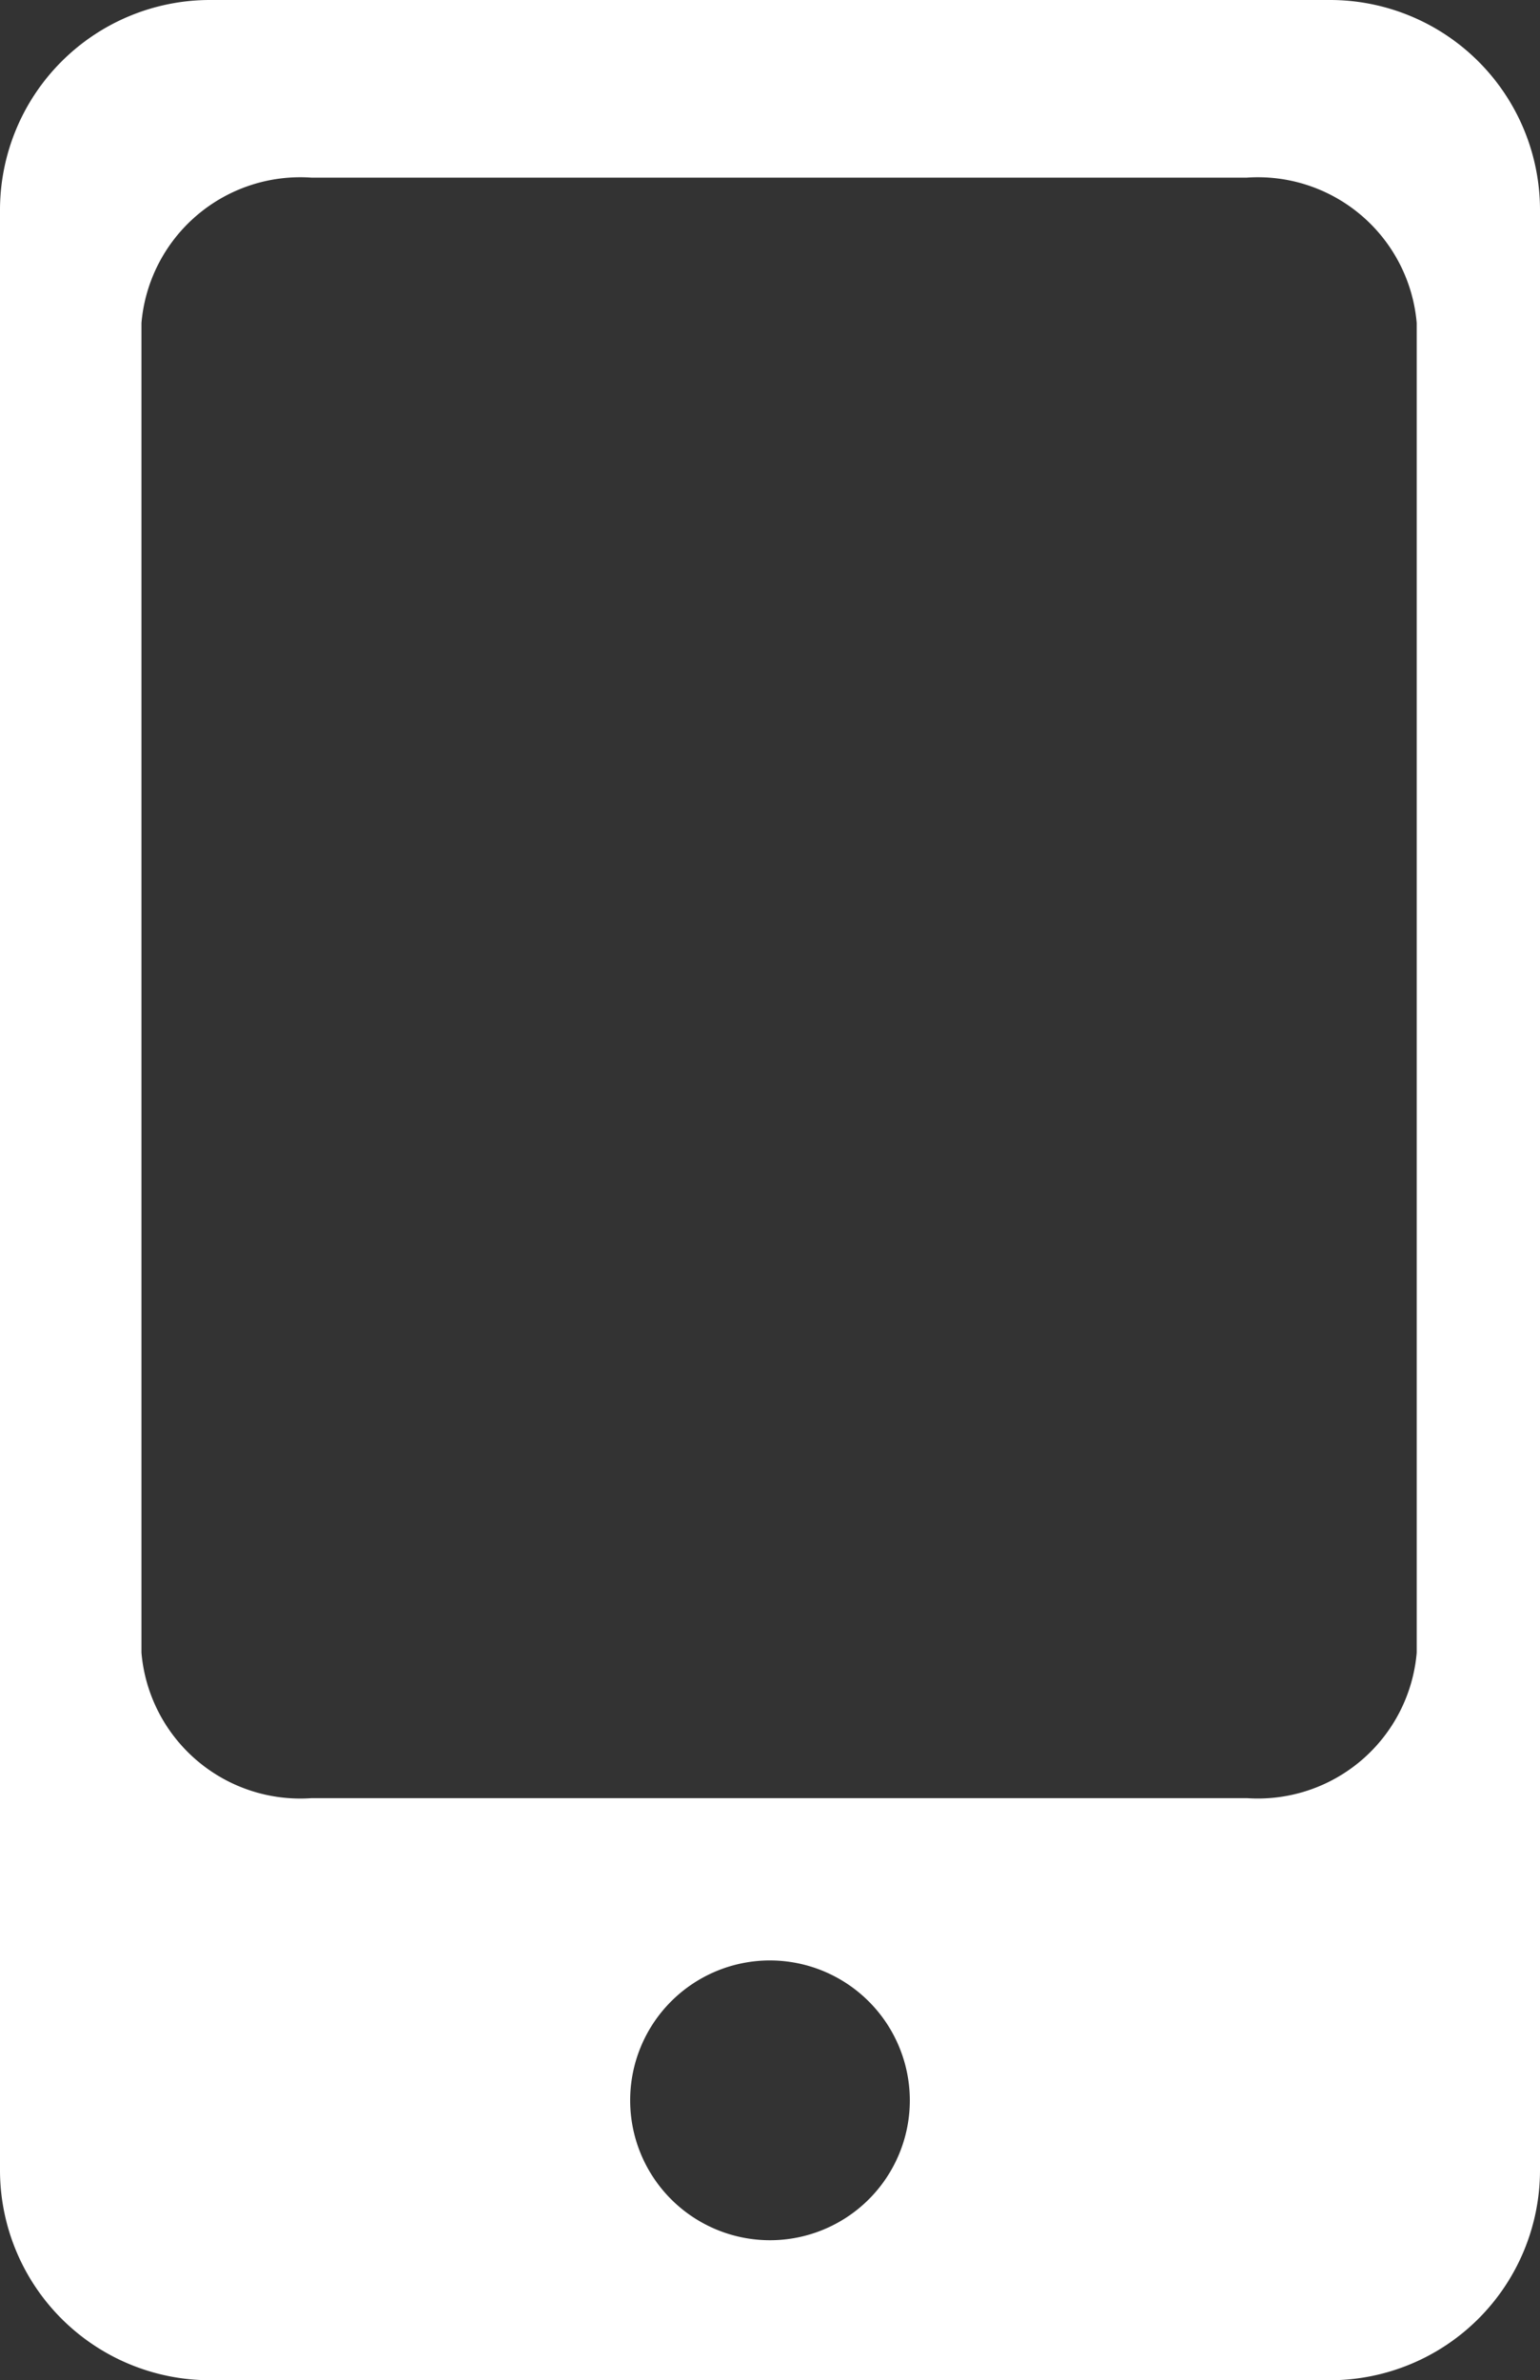 <svg xmlns="http://www.w3.org/2000/svg" width="14.24" height="22" viewBox="0 0 14.24 22">
  <rect x="0" y="0" width="14.24" height="22" fill="#333333" stroke="none"/>
  <path id="Subtraction_6" data-name="Subtraction 6" d="M12.3,22H1.94A1.942,1.942,0,0,1,0,20.06V1.94A1.942,1.942,0,0,1,1.94,0H12.3A1.942,1.942,0,0,1,14.24,1.94V20.06A1.942,1.942,0,0,1,12.3,22Zm-5.18-3.88a1.293,1.293,0,1,0,1.293,1.293A1.295,1.295,0,0,0,7.121,18.12ZM2.881,1.642A1.474,1.474,0,0,0,1.308,2.985V15.276A1.474,1.474,0,0,0,2.881,16.62h8.65A1.474,1.474,0,0,0,13.1,15.276V2.985a1.474,1.474,0,0,0-1.573-1.343Z" fill="#fff"/>
</svg>
